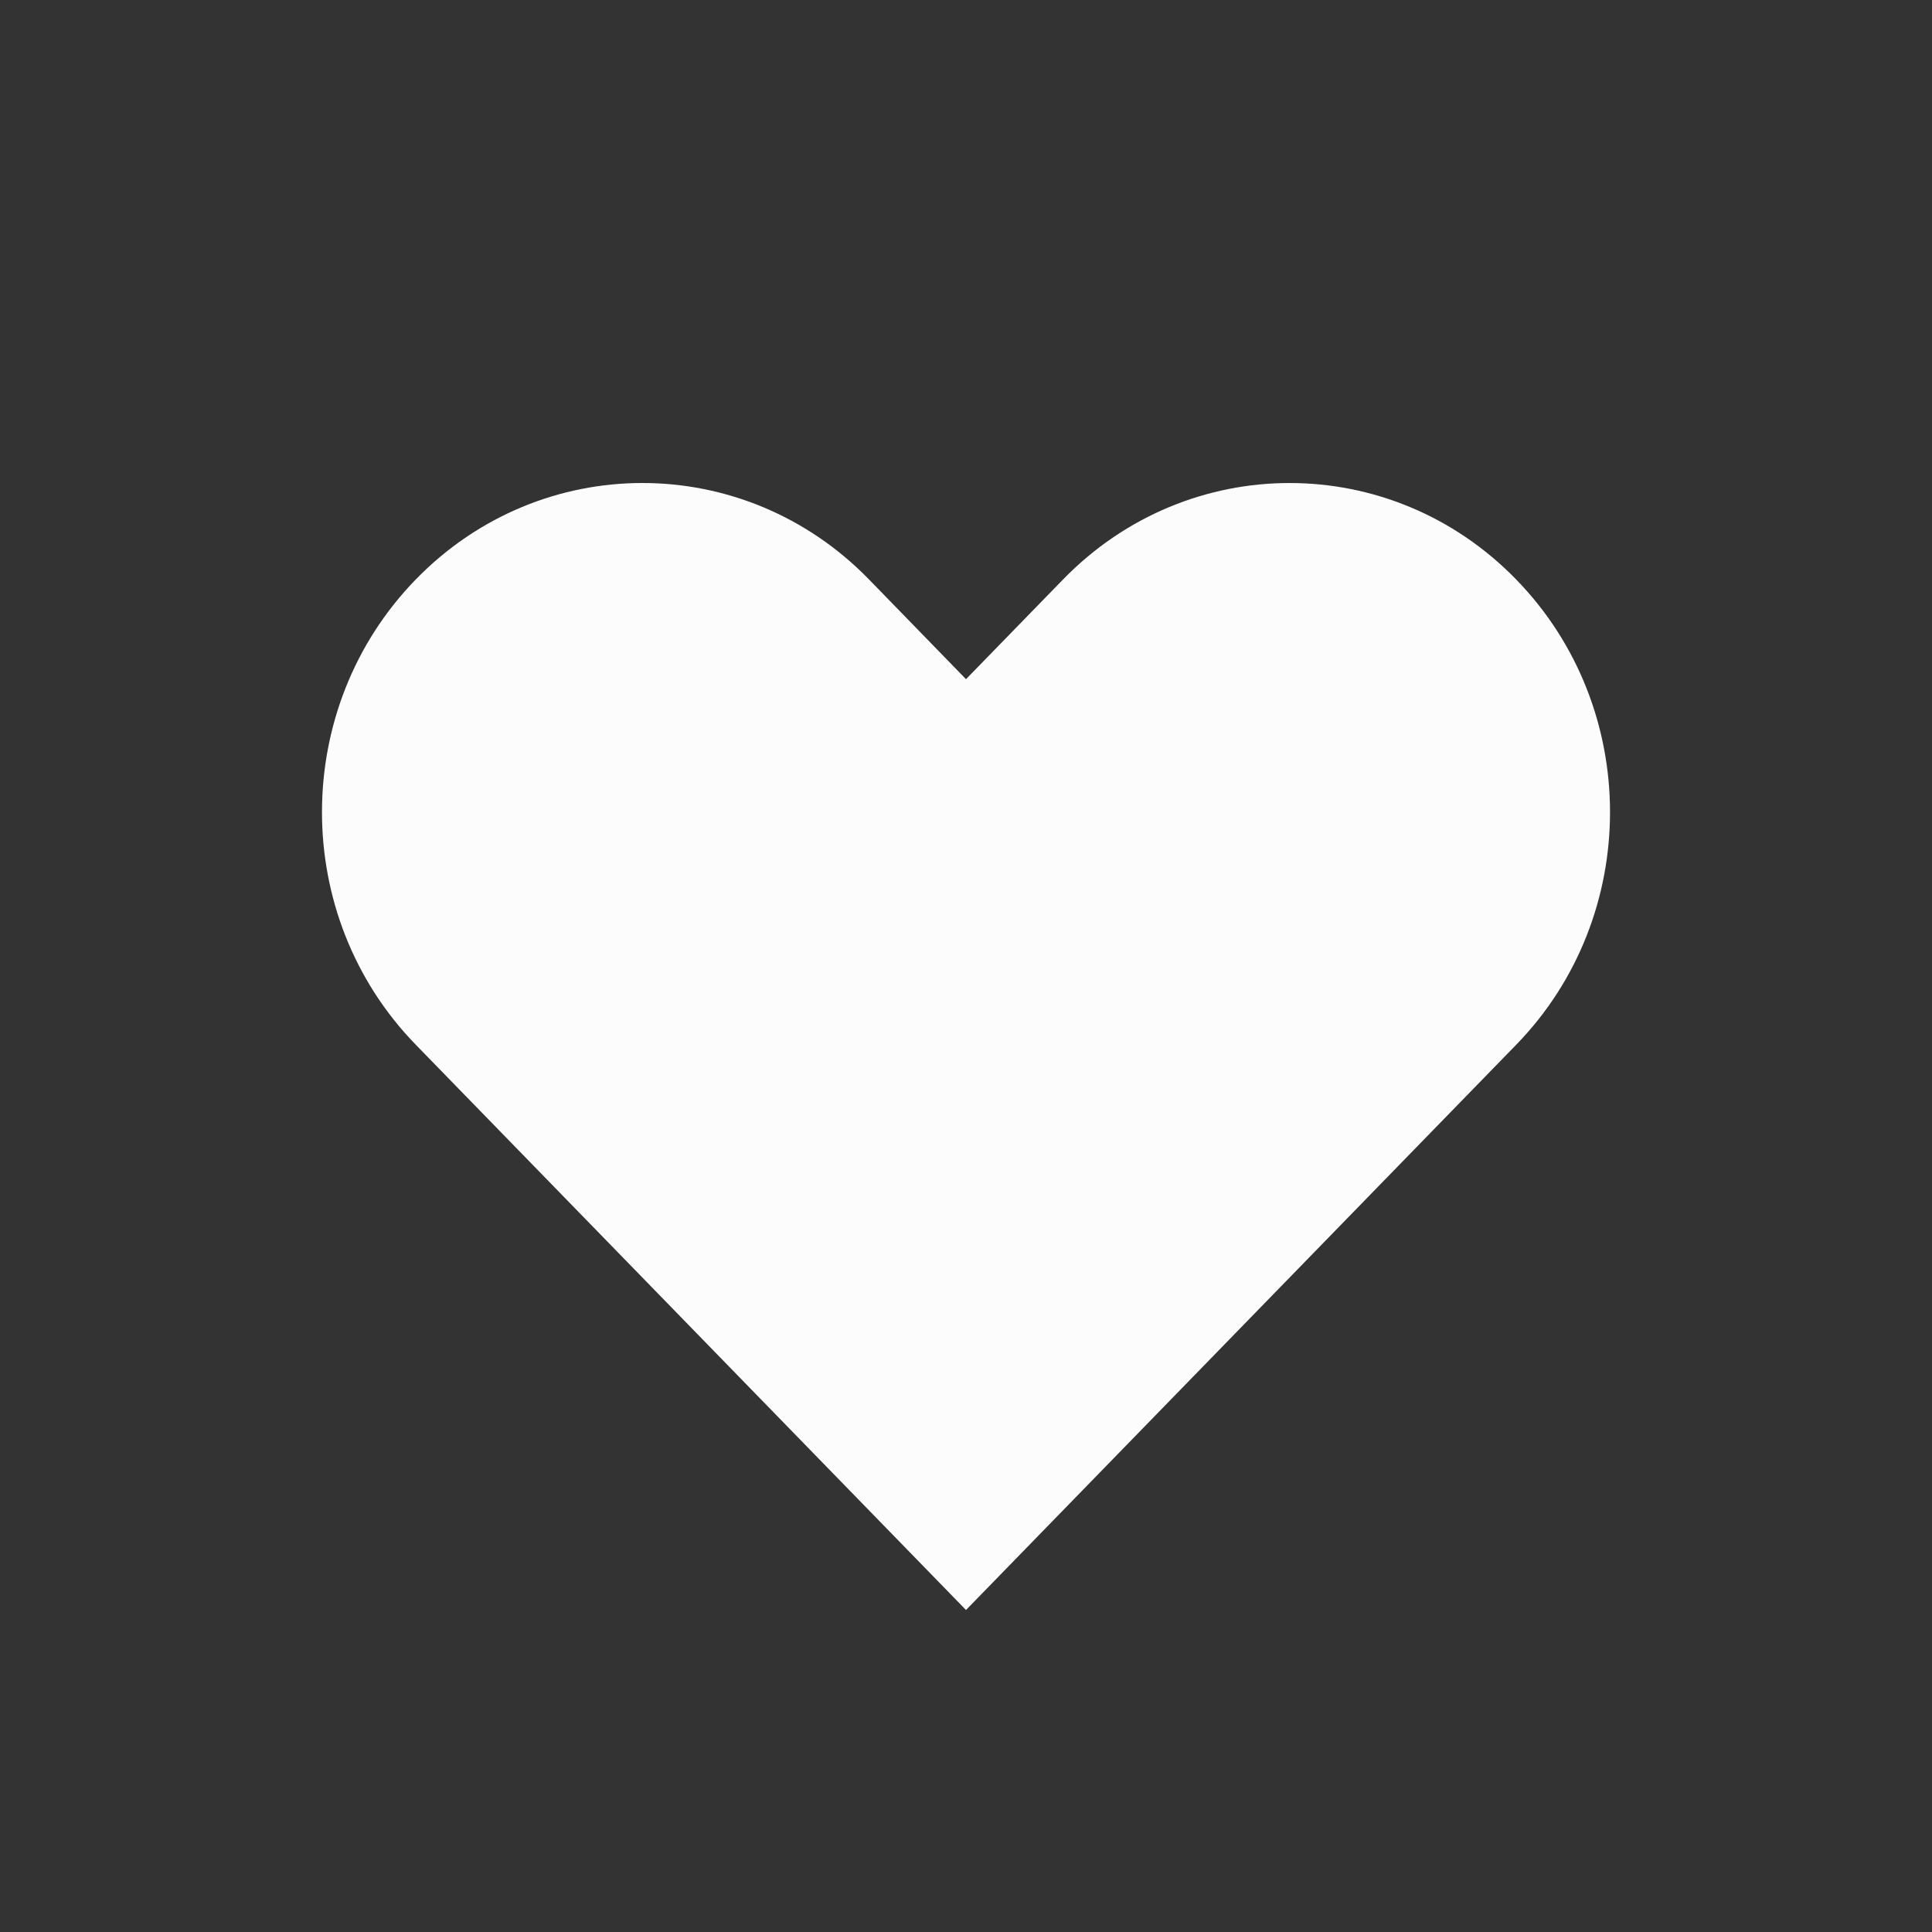 <svg width="24" height="24" viewBox="0 0 24 24" fill="none" xmlns="http://www.w3.org/2000/svg">
<rect x="0" y="0" width="24" height="24" fill="#333333" stroke="none"/>
<path d="M12 8.437L13.206 7.198C14.76 5.601 17.28 5.601 18.834 7.198C20.389 8.794 20.389 11.383 18.834 12.979L12 20L5.166 12.979C3.611 11.383 3.611 8.794 5.166 7.197C6.72 5.601 9.24 5.601 10.794 7.197L12 8.437Z" fill="#FCFCFC"/>
</svg>
